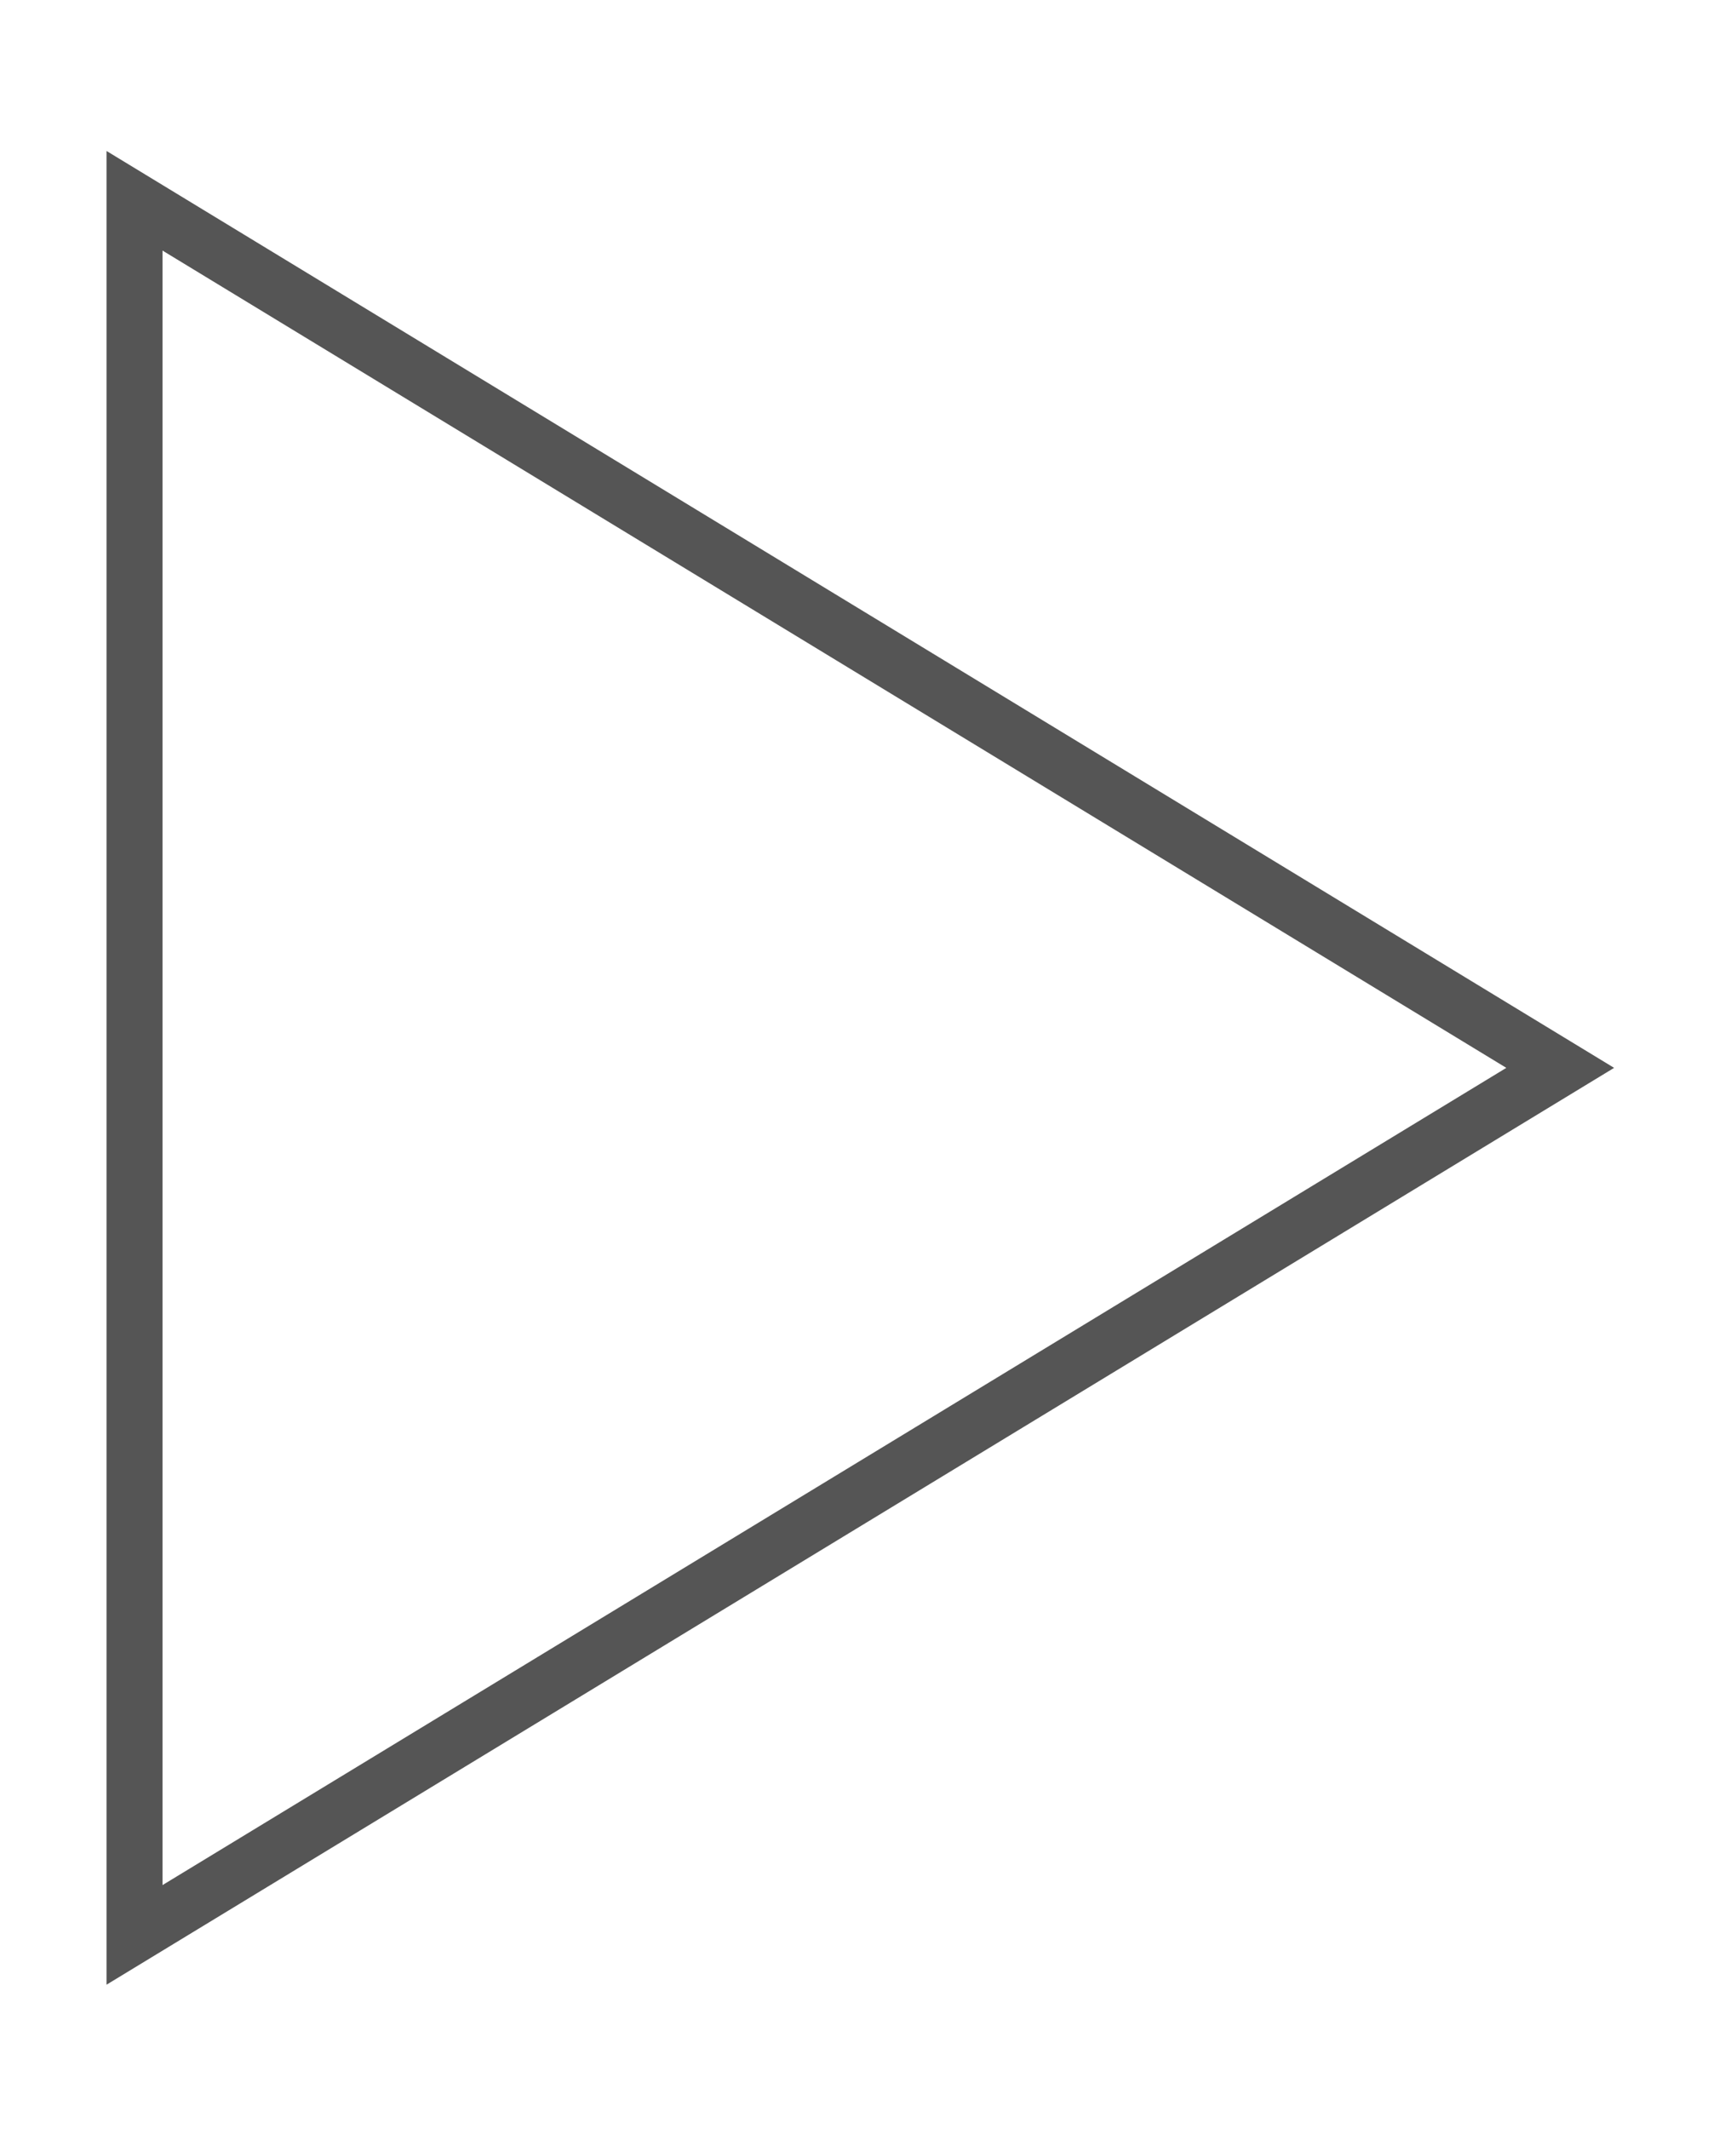 <?xml version="1.0" encoding="UTF-8" standalone="no"?>
<svg width="31px" height="38px" viewBox="0 0 31 38" version="1.1" xmlns="http://www.w3.org/2000/svg" xmlns:xlink="http://www.w3.org/1999/xlink">
    <!-- Generator: Sketch 40 (33762) - http://www.bohemiancoding.com/sketch -->
    <title>Play</title>
    <desc>Created with Sketch.</desc>
    <defs></defs>
    <g id="UI" stroke="none" stroke-width="1" fill="none" fill-rule="evenodd">
        <g id="Version-6-fonts" transform="translate(-1028, -22)" stroke-width="1" stroke="#555">
            <g id="SettingsCondensed" transform="translate(922, 25)">
                <g id="Play" transform="translate(107.861, 0.585)">
                    <polygon id="Play-Button" transform="translate(13.271, 15.478) rotate(90) translate(-13.271, -15.478) " points="13.271 2.749 28.749 28.208 -2.208 28.208"></polygon>
                </g>
            </g>
        </g>
    </g>
</svg>